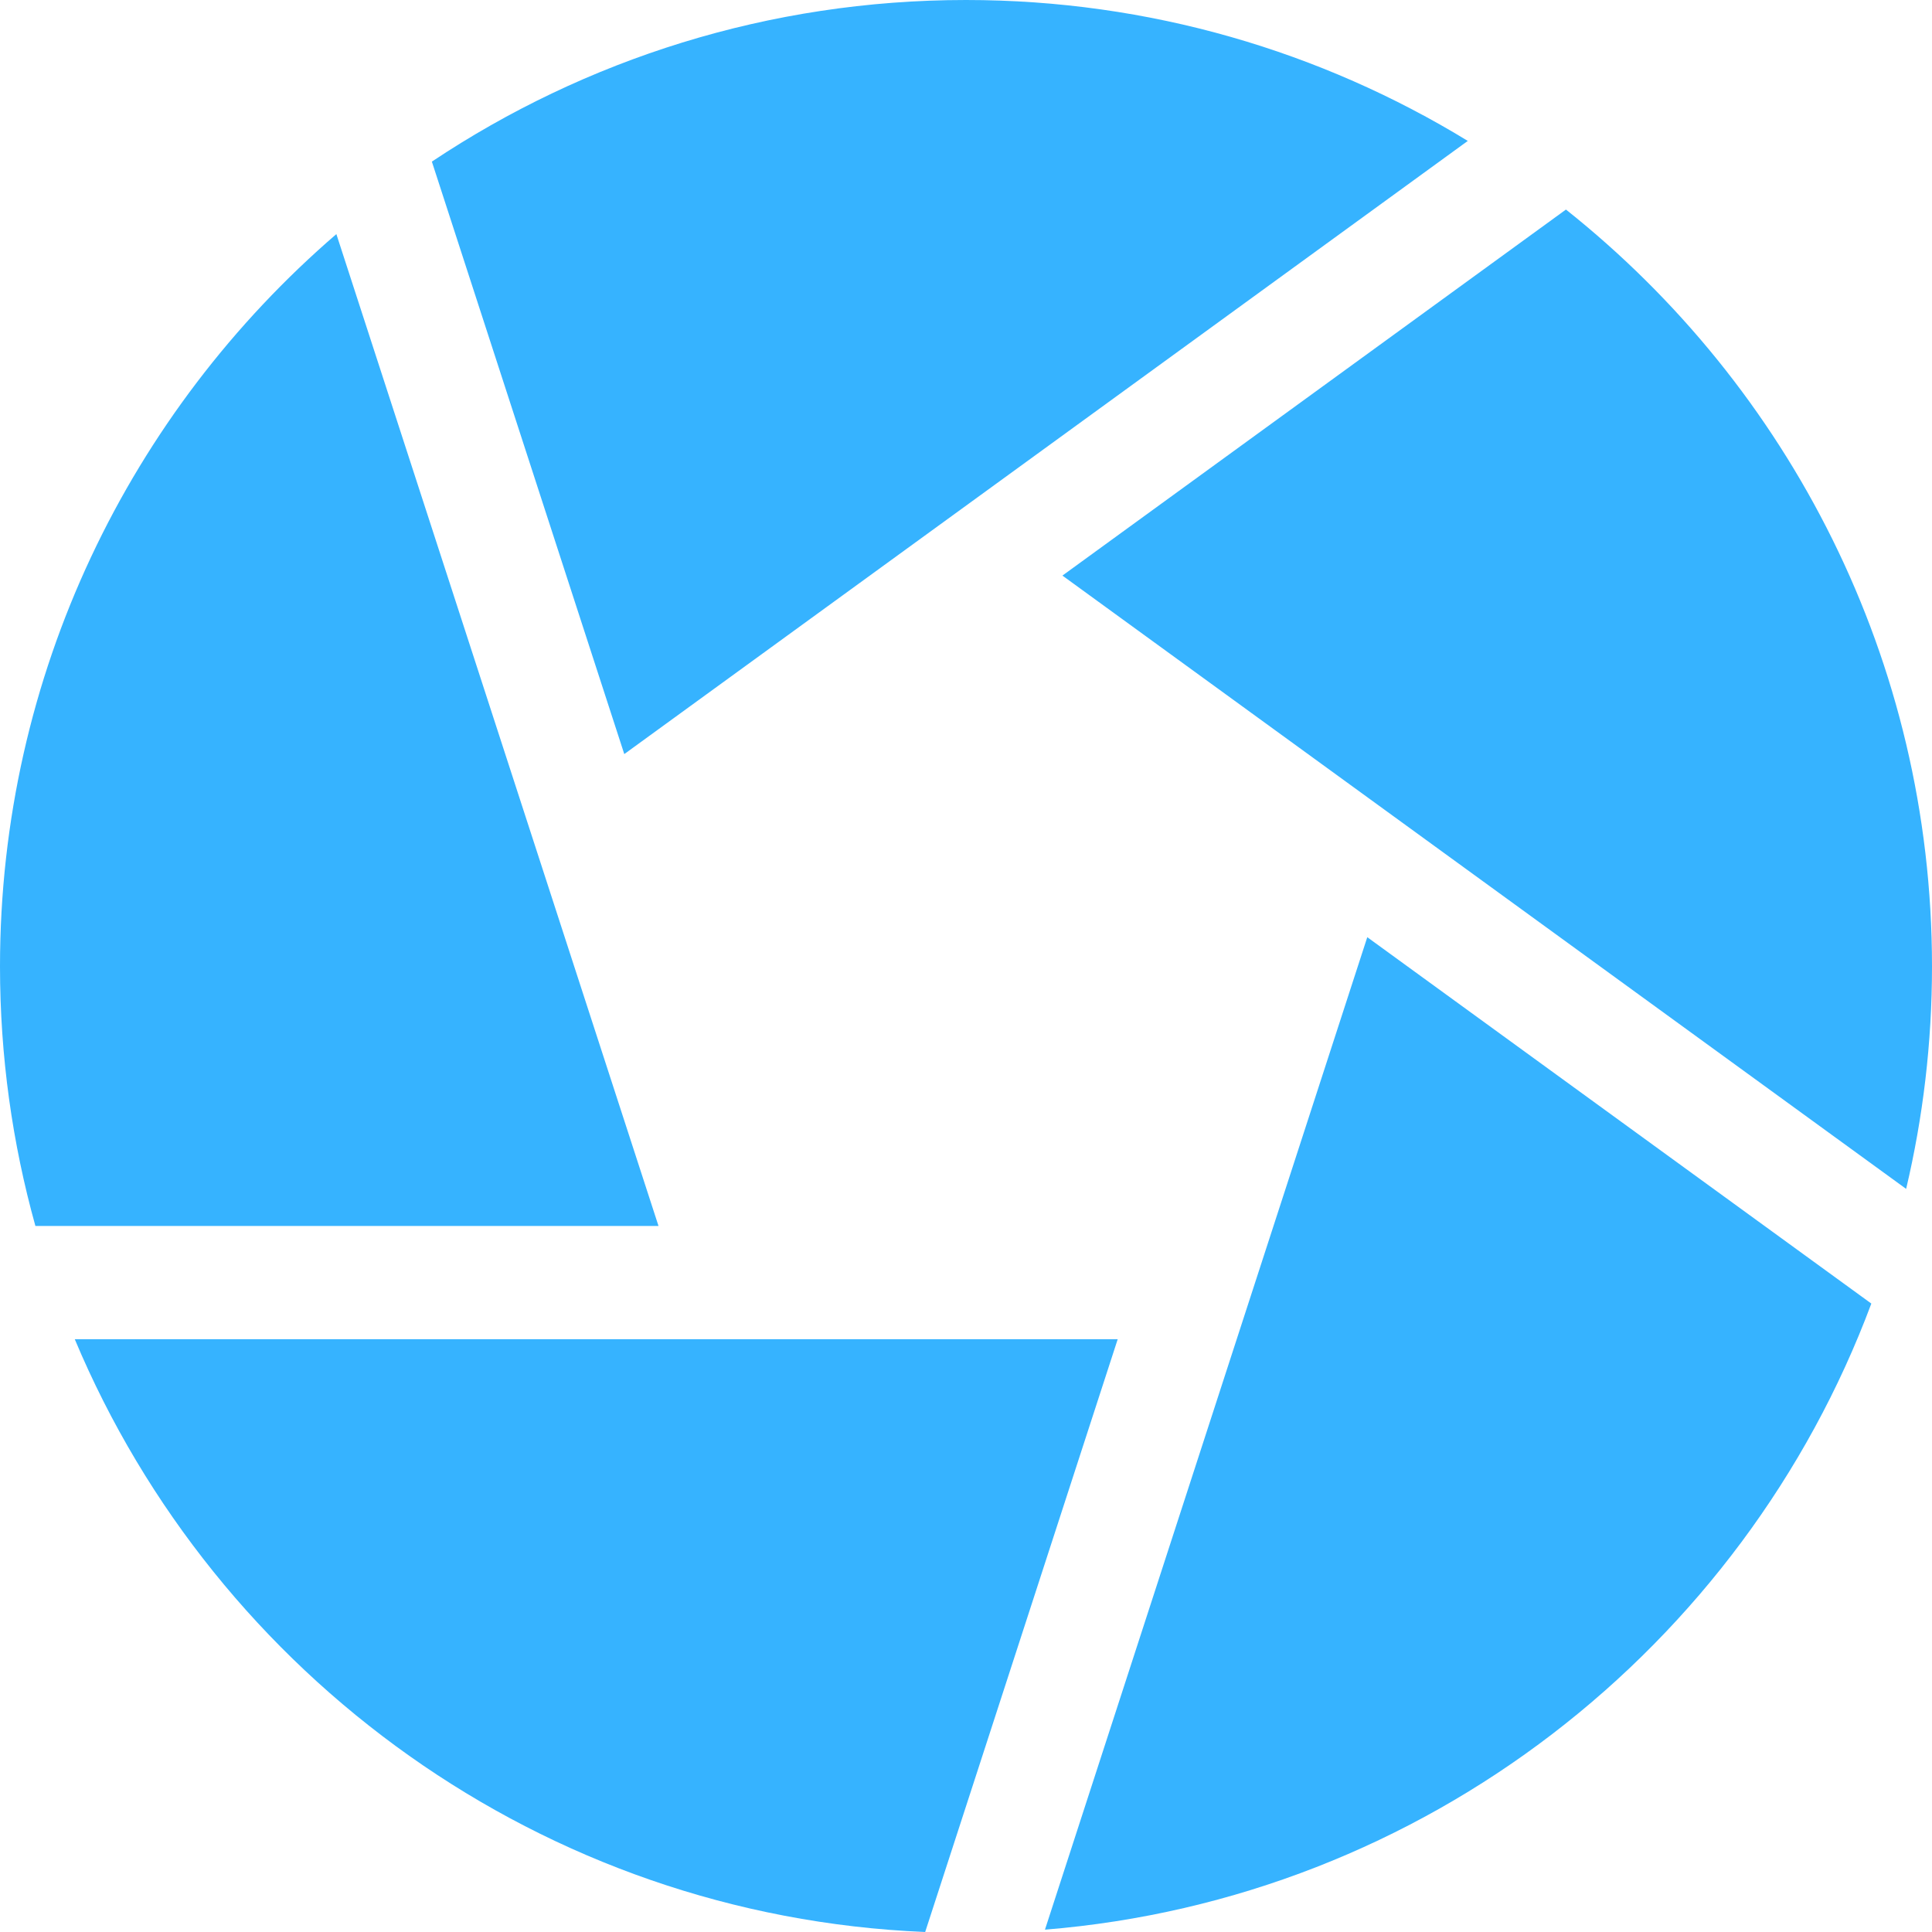 <svg width="77" height="77" viewBox="0 0 77 77" fill="none" xmlns="http://www.w3.org/2000/svg">
<path d="M62.411 8.352L42.343 22.94L75.969 47.383C76.642 44.536 77 41.568 77 38.519C77 26.312 71.294 15.414 62.411 8.352Z" fill="#36B3FF"/>
<path d="M58.499 5.616C52.667 2.054 45.819 0 38.5 0C30.634 0 23.313 2.374 17.212 6.441L24.881 30.054L58.499 5.616Z" fill="#36B3FF"/>
<path d="M13.406 9.33C5.203 16.399 0 26.862 0 38.518C0 42.1 0.493 45.568 1.411 48.861H26.245L13.406 9.33Z" fill="#36B3FF"/>
<path d="M2.98 53.375C8.605 66.785 21.604 76.362 36.873 77L44.546 53.375H2.98Z" fill="#36B3FF"/>
<path d="M41.647 76.907C56.783 75.676 69.471 65.648 74.582 51.954L54.493 37.352L41.647 76.907Z" fill="#36B3FF"/>
</svg>
